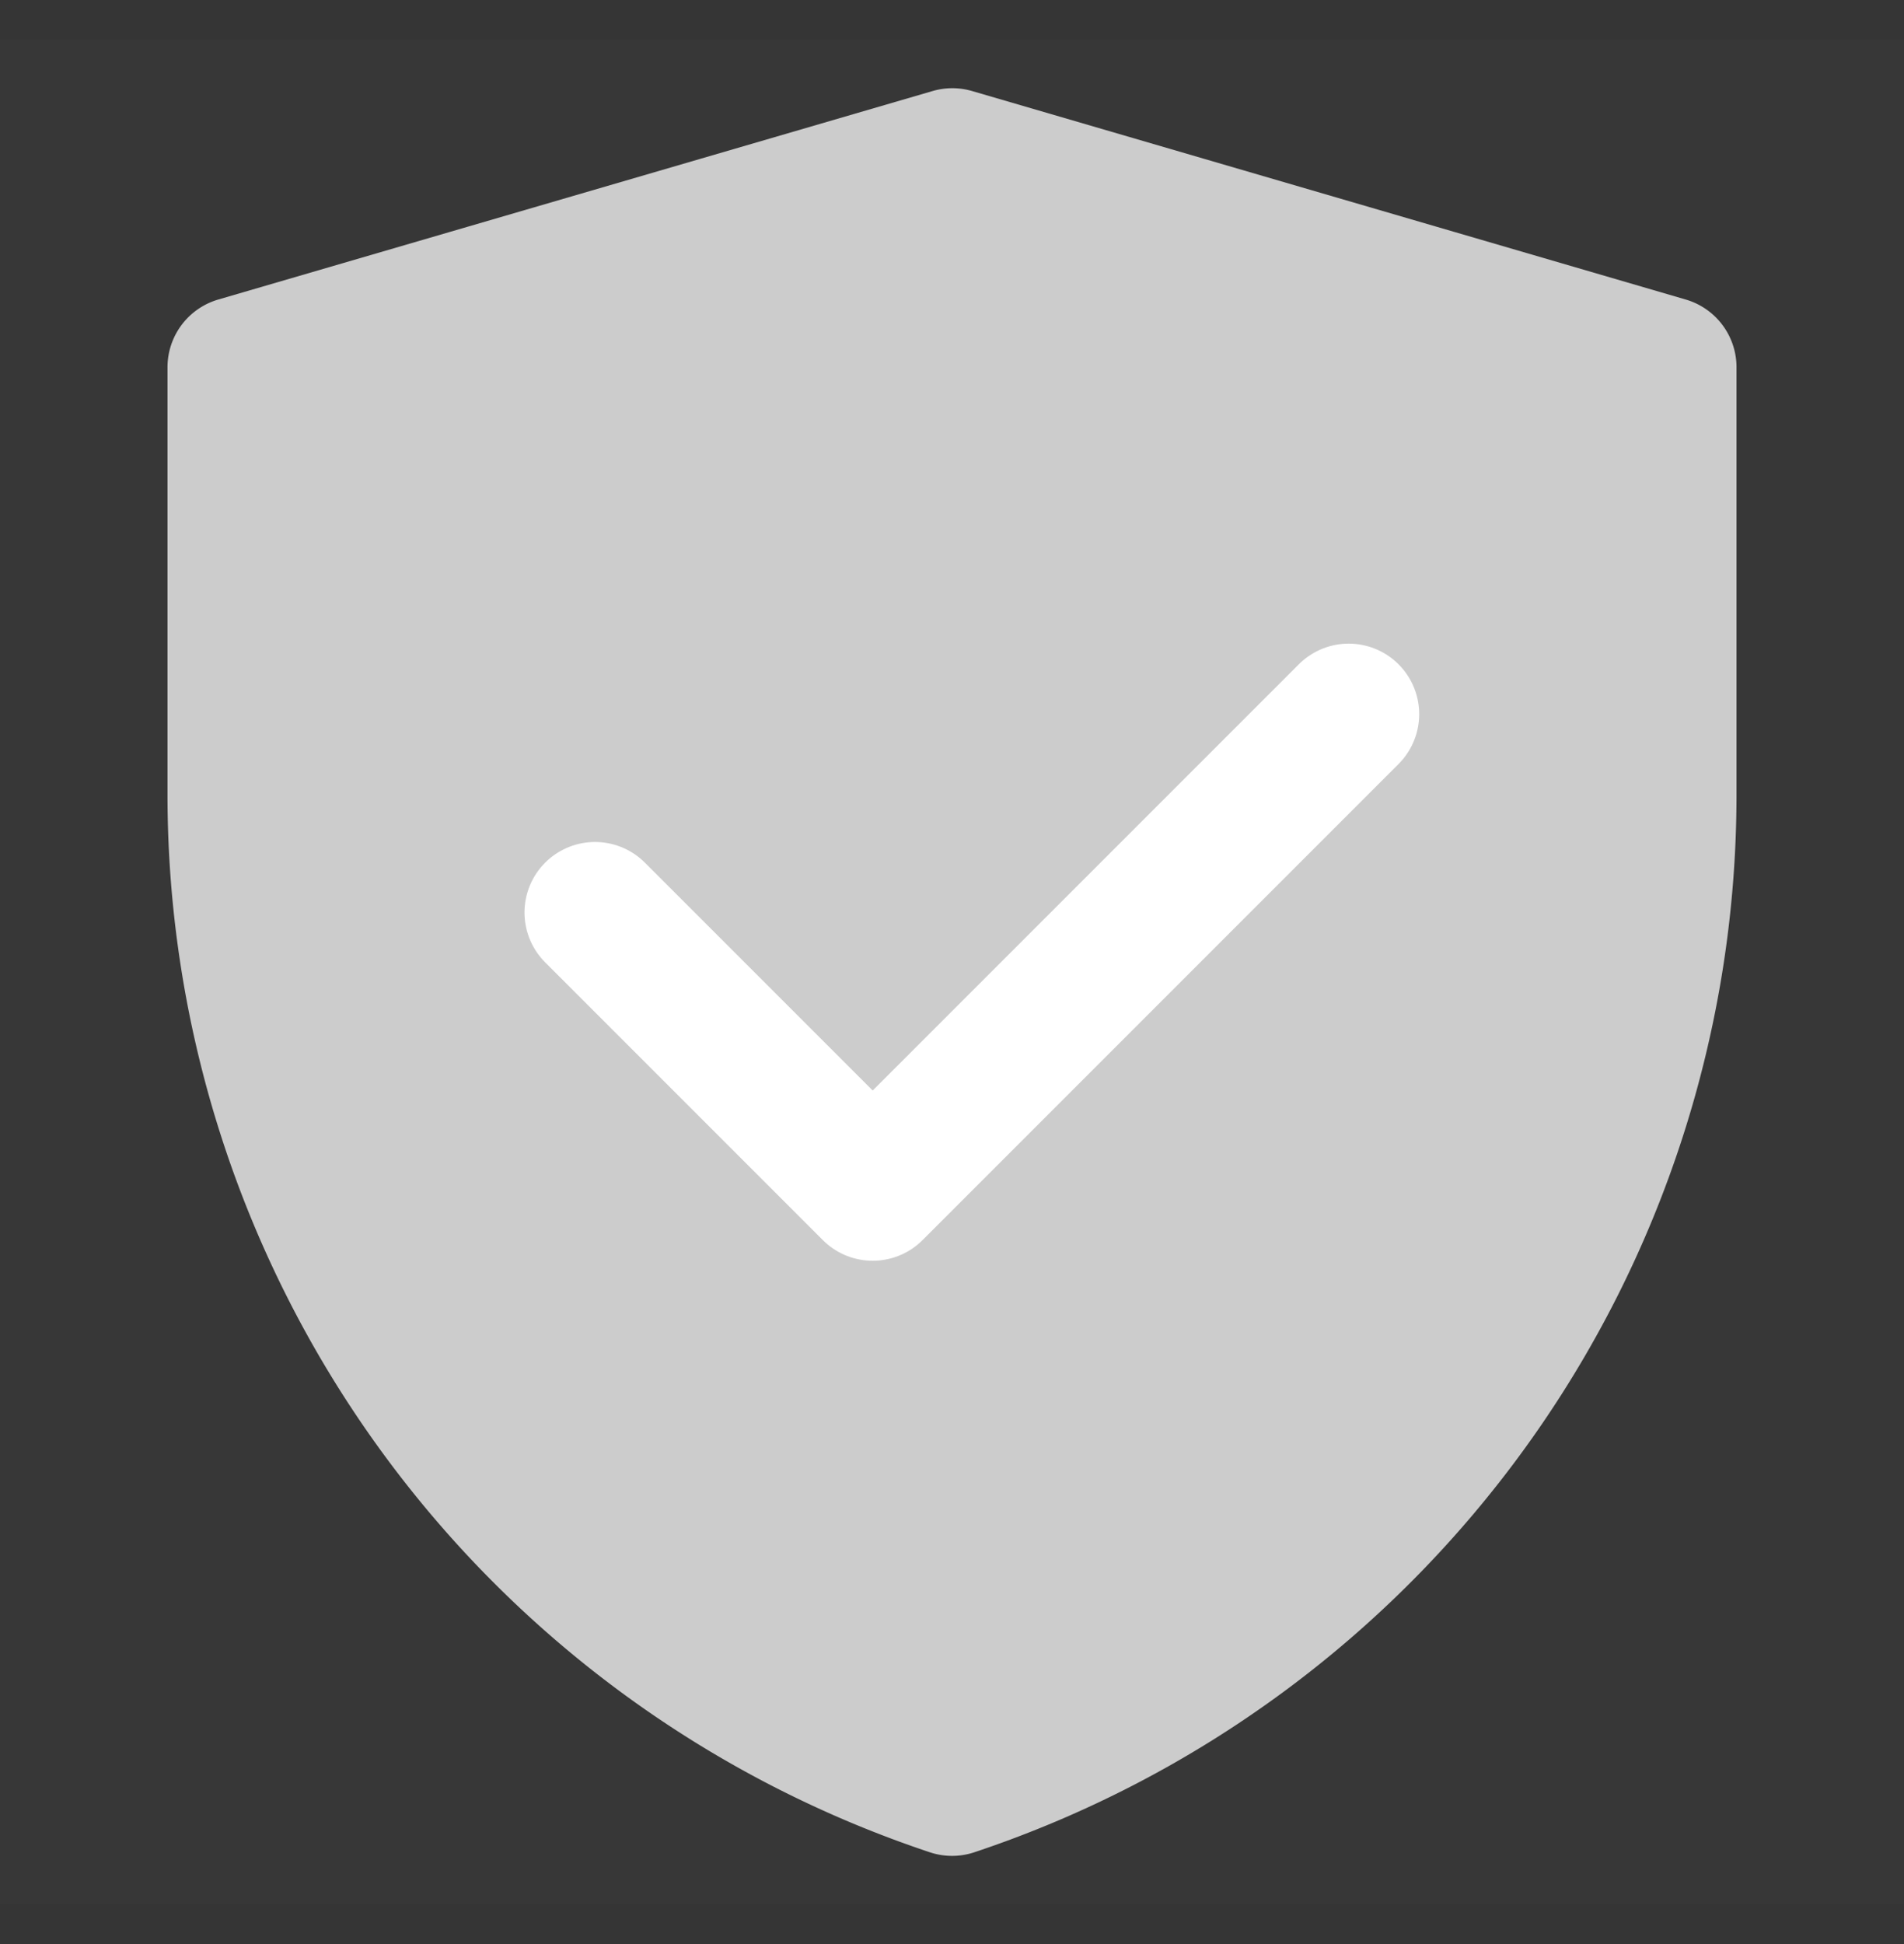 <svg id="Group_296" data-name="Group 296" xmlns="http://www.w3.org/2000/svg" width="27.008" height="27.57" viewBox="0 0 27.008 27.57">
  <rect x="0" y="0" width="27.008" height="27.57" fill="#333333" stroke="none"/>
  <rect id="Rectangle_85" data-name="Rectangle 85" width="27" height="27" fill="rgba(255,255,255,0.01)"/>
  <path id="Path_131" data-name="Path 131" d="M27.008,1H0V28.008H27.008Z" transform="translate(0 -0.437)" fill="rgba(255,255,255,0.01)"/>
  <path id="Path_132" data-name="Path 132" d="M6,6.957,16.133,4,26.256,6.957v6.064A14.807,14.807,0,0,1,16.129,27.069,14.81,14.81,0,0,1,6,13.019Z" transform="translate(-2.624 -1.749)" fill="#ccc" stroke="#ccc" stroke-linejoin="round" stroke-width="2"/>
  <path id="Path_133" data-name="Path 133" d="M15,20.813l3.939,3.939L25.691,18" transform="translate(-6.56 -7.872)" fill="none" stroke="#fff" stroke-linecap="round" stroke-linejoin="round" stroke-width="2"/>
</svg>
